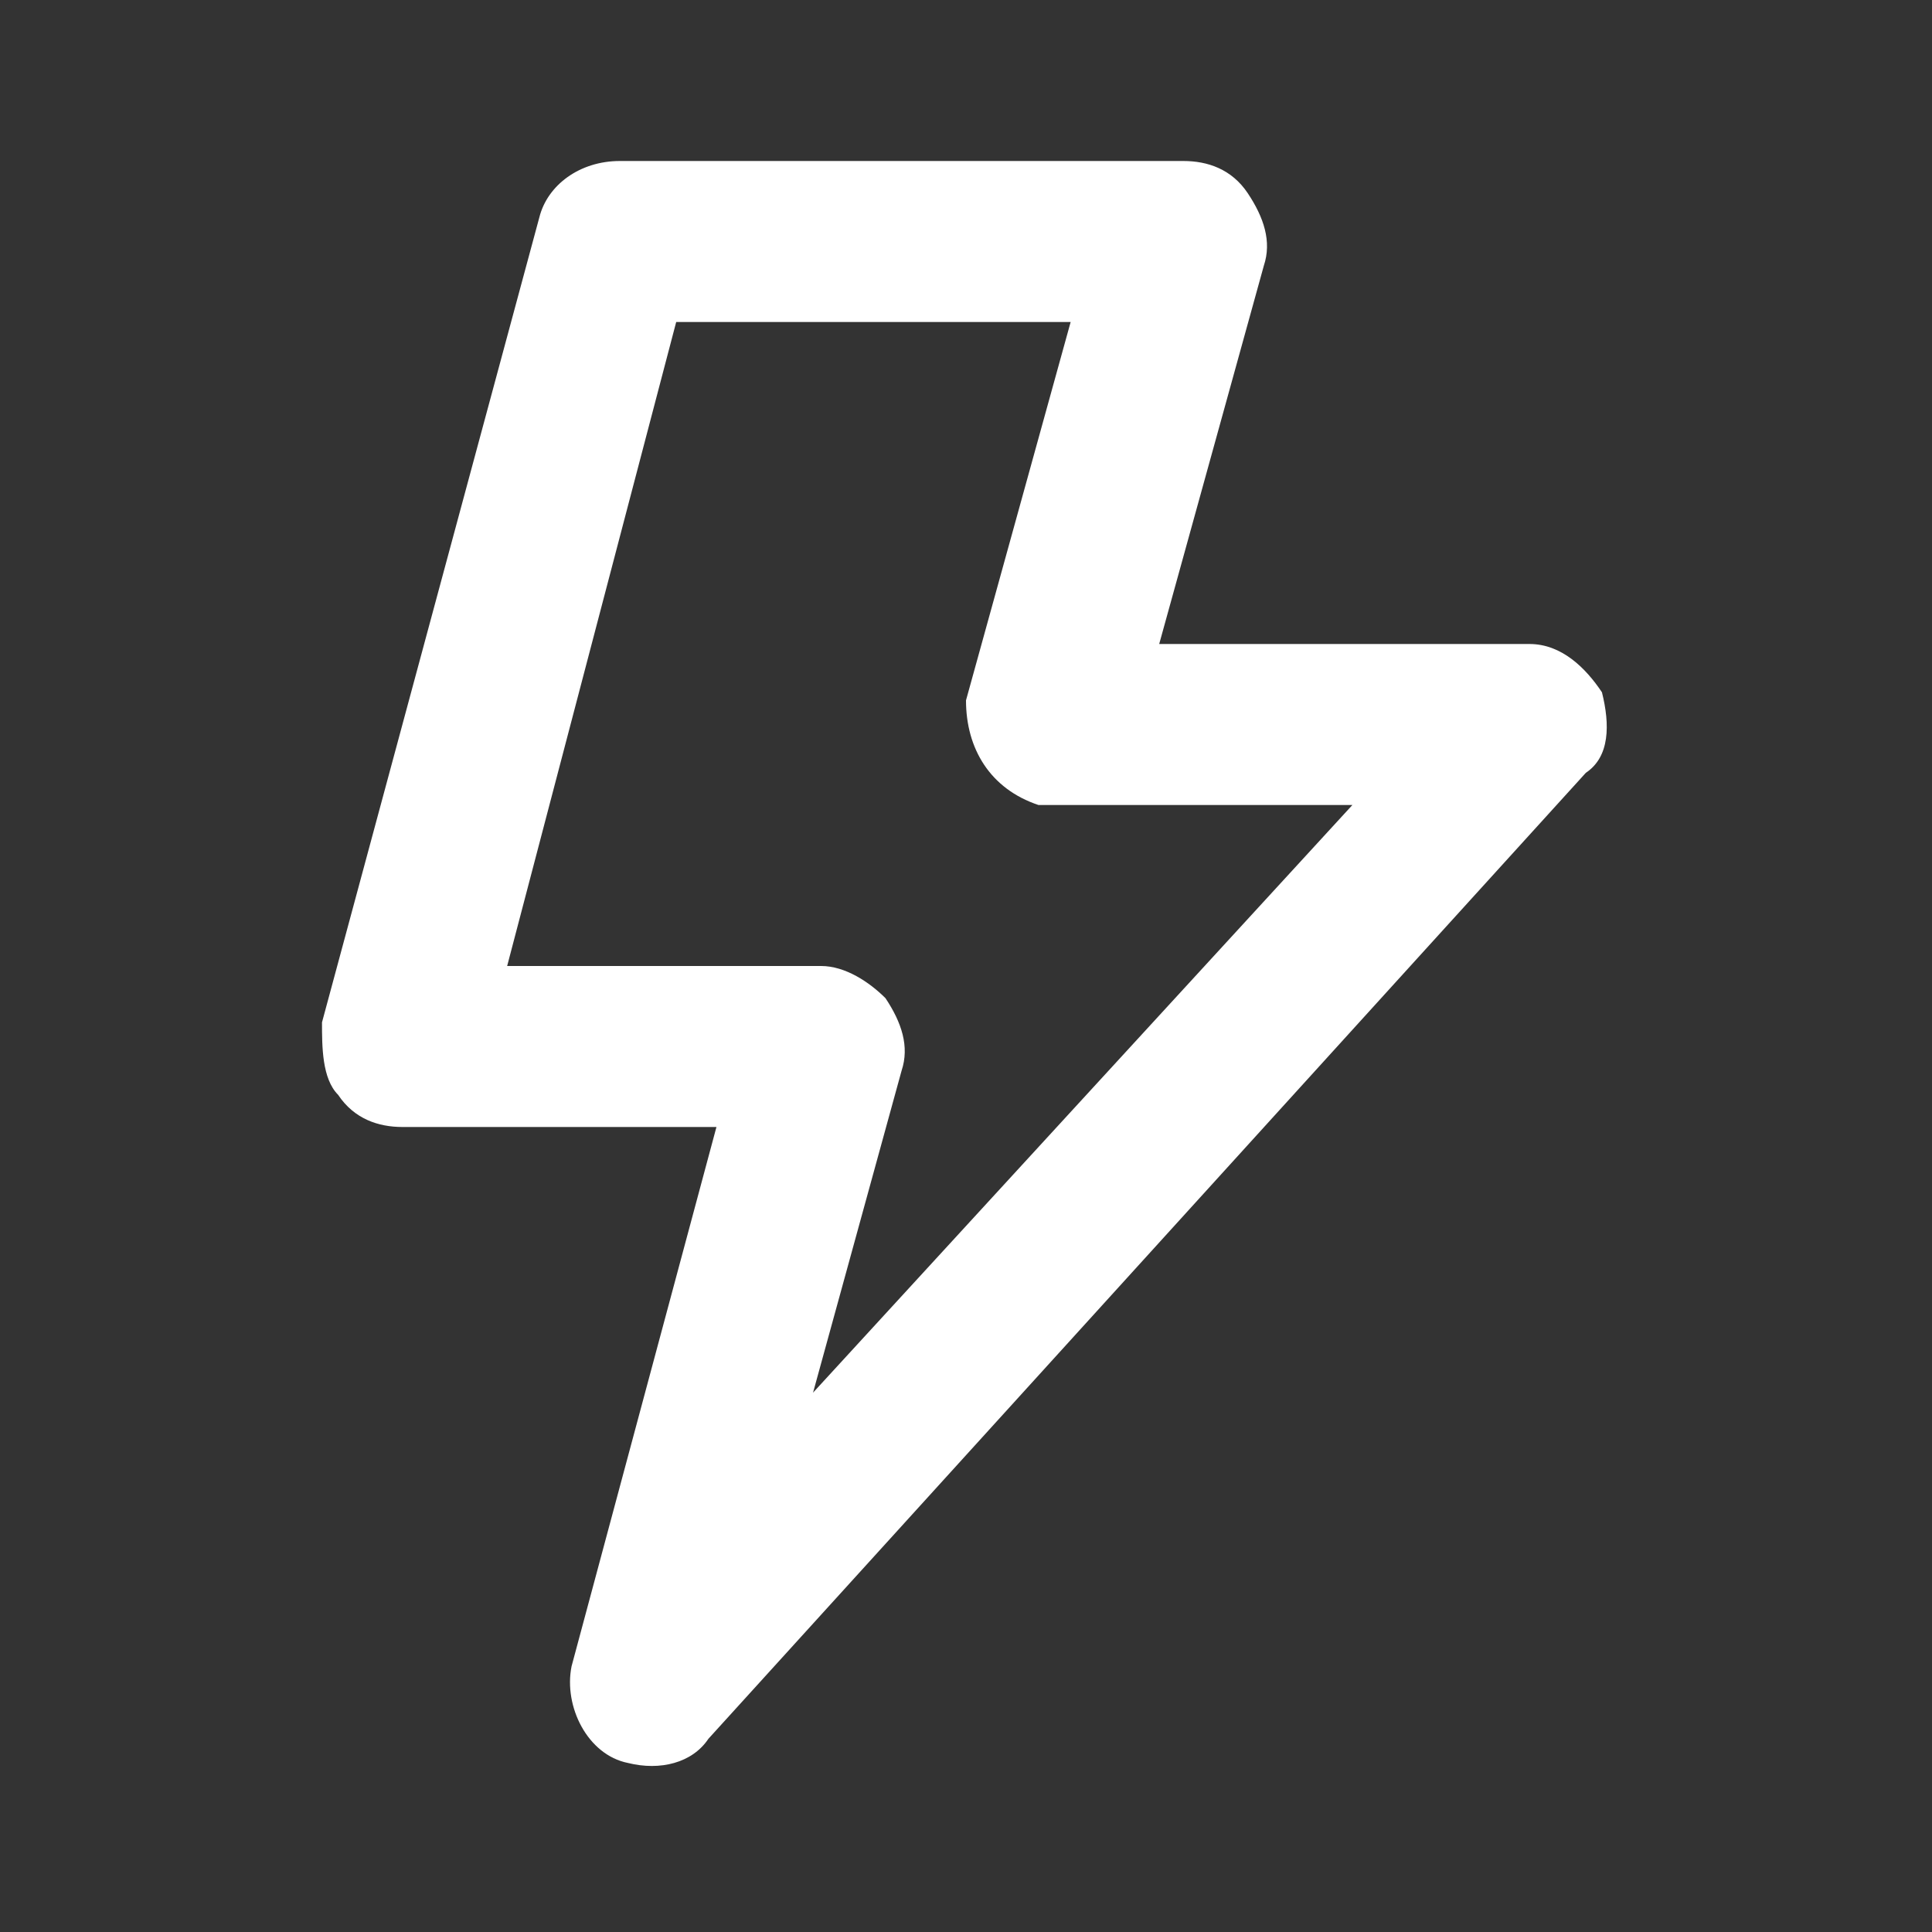 <?xml version="1.0" encoding="utf-8"?>
<!-- Generator: Adobe Illustrator 27.0.1, SVG Export Plug-In . SVG Version: 6.00 Build 0)  -->
<svg version="1.1" id="Capa_1" xmlns="http://www.w3.org/2000/svg" xmlns:xlink="http://www.w3.org/1999/xlink" x="0px" y="0px"
	 viewBox="0 0 24 24" style="enable-background:new 0 0 24 24;" xml:space="preserve">
<rect x="0" y="0" width="24" height="24" fill="#333333" stroke="none"/>
<style type="text/css">
	.st0{fill:#FFFFFF;}
</style>
<path class="st0" d="M19.9,8.6C19.7,8.3,19.4,8,19,8h-4.6l1.3-4.7c0.1-0.3,0-0.6-0.2-0.9S15,2,14.7,2h-7c-0.5,0-0.9,0.3-1,0.7
	L4,12.7c0,0.3,0,0.7,0.2,0.9C4.4,13.9,4.7,14,5,14h3.9l-1.8,6.7c-0.1,0.5,0.2,1.1,0.7,1.2c0.4,0.1,0.8,0,1-0.3l10.9-12
	C20,9.4,20,9,19.9,8.6z M10.1,17.3l1.1-4c0.1-0.3,0-0.6-0.2-0.9c-0.2-0.2-0.5-0.4-0.8-0.4H6.3l2.1-8h4.9L12,8.7
	c0,0.6,0.3,1.1,0.9,1.3c0.1,0,0.2,0,0.3,0h3.6L10.1,17.3z"/>
</svg>
